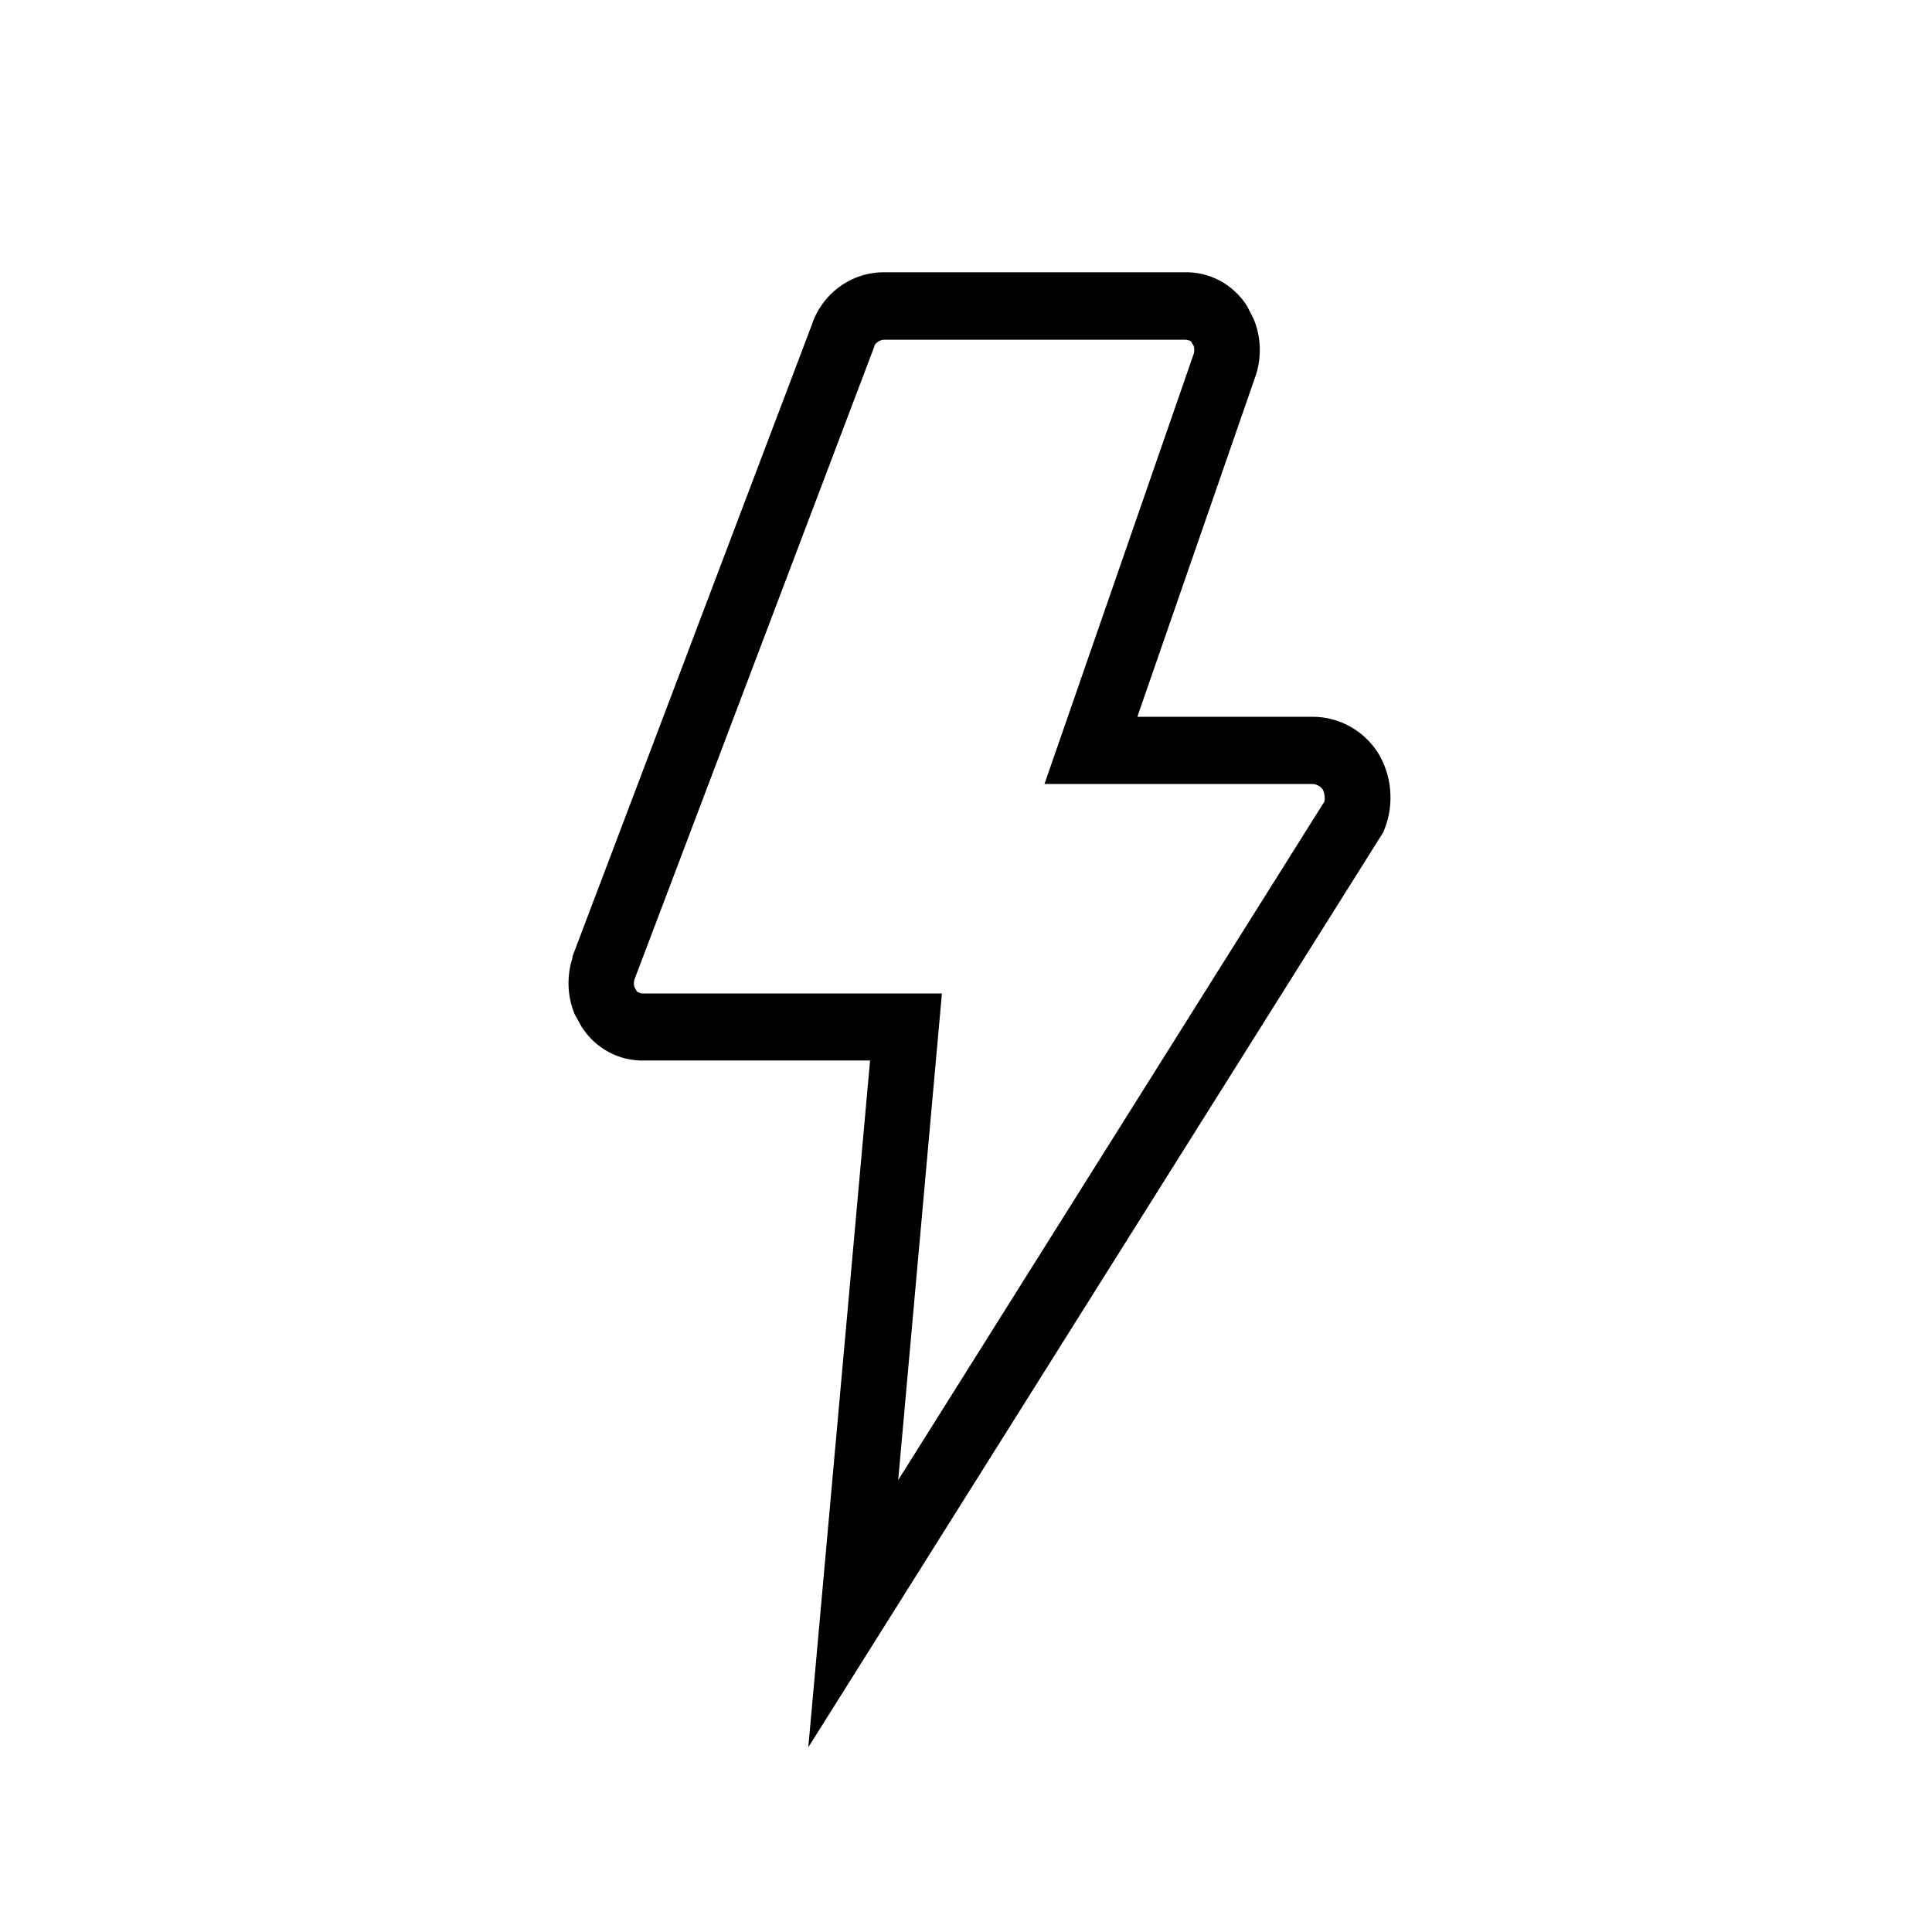 <svg width="32" height="32" viewBox="0 0 32 32" xmlns="http://www.w3.org/2000/svg">
<path d="M22.806 12.44L22.789 12.417C22.669 12.248 22.512 12.111 22.329 12.016C22.147 11.921 21.946 11.872 21.742 11.872H18.838L20.801 6.213C20.899 5.91 20.886 5.581 20.766 5.286L20.655 5.069C20.544 4.892 20.388 4.747 20.205 4.649C20.022 4.551 19.816 4.503 19.61 4.51H14.644C14.379 4.508 14.12 4.592 13.905 4.75C13.689 4.907 13.528 5.13 13.444 5.386L9.482 15.842V15.867C9.384 16.17 9.396 16.499 9.516 16.794L9.634 17.008C9.746 17.185 9.902 17.329 10.085 17.427C10.268 17.525 10.472 17.572 10.679 17.565H14.411L13.388 28.941L22.913 13.782L22.932 13.733C23.015 13.523 23.046 13.296 23.024 13.071C23.003 12.846 22.928 12.63 22.806 12.44V12.44ZM21.936 13.277L14.877 24.515L15.601 16.455H10.673C10.631 16.458 10.589 16.448 10.553 16.426L10.508 16.349C10.496 16.308 10.496 16.265 10.508 16.225L14.47 5.77L14.487 5.717C14.504 5.691 14.527 5.668 14.554 5.653C14.581 5.637 14.611 5.628 14.642 5.627H19.608C19.65 5.623 19.692 5.633 19.727 5.655L19.773 5.733C19.784 5.773 19.784 5.816 19.773 5.857L17.3 12.985H21.742C21.774 12.987 21.805 12.996 21.833 13.011C21.862 13.026 21.887 13.047 21.906 13.072C21.939 13.135 21.95 13.207 21.936 13.277Z"/>
</svg>
